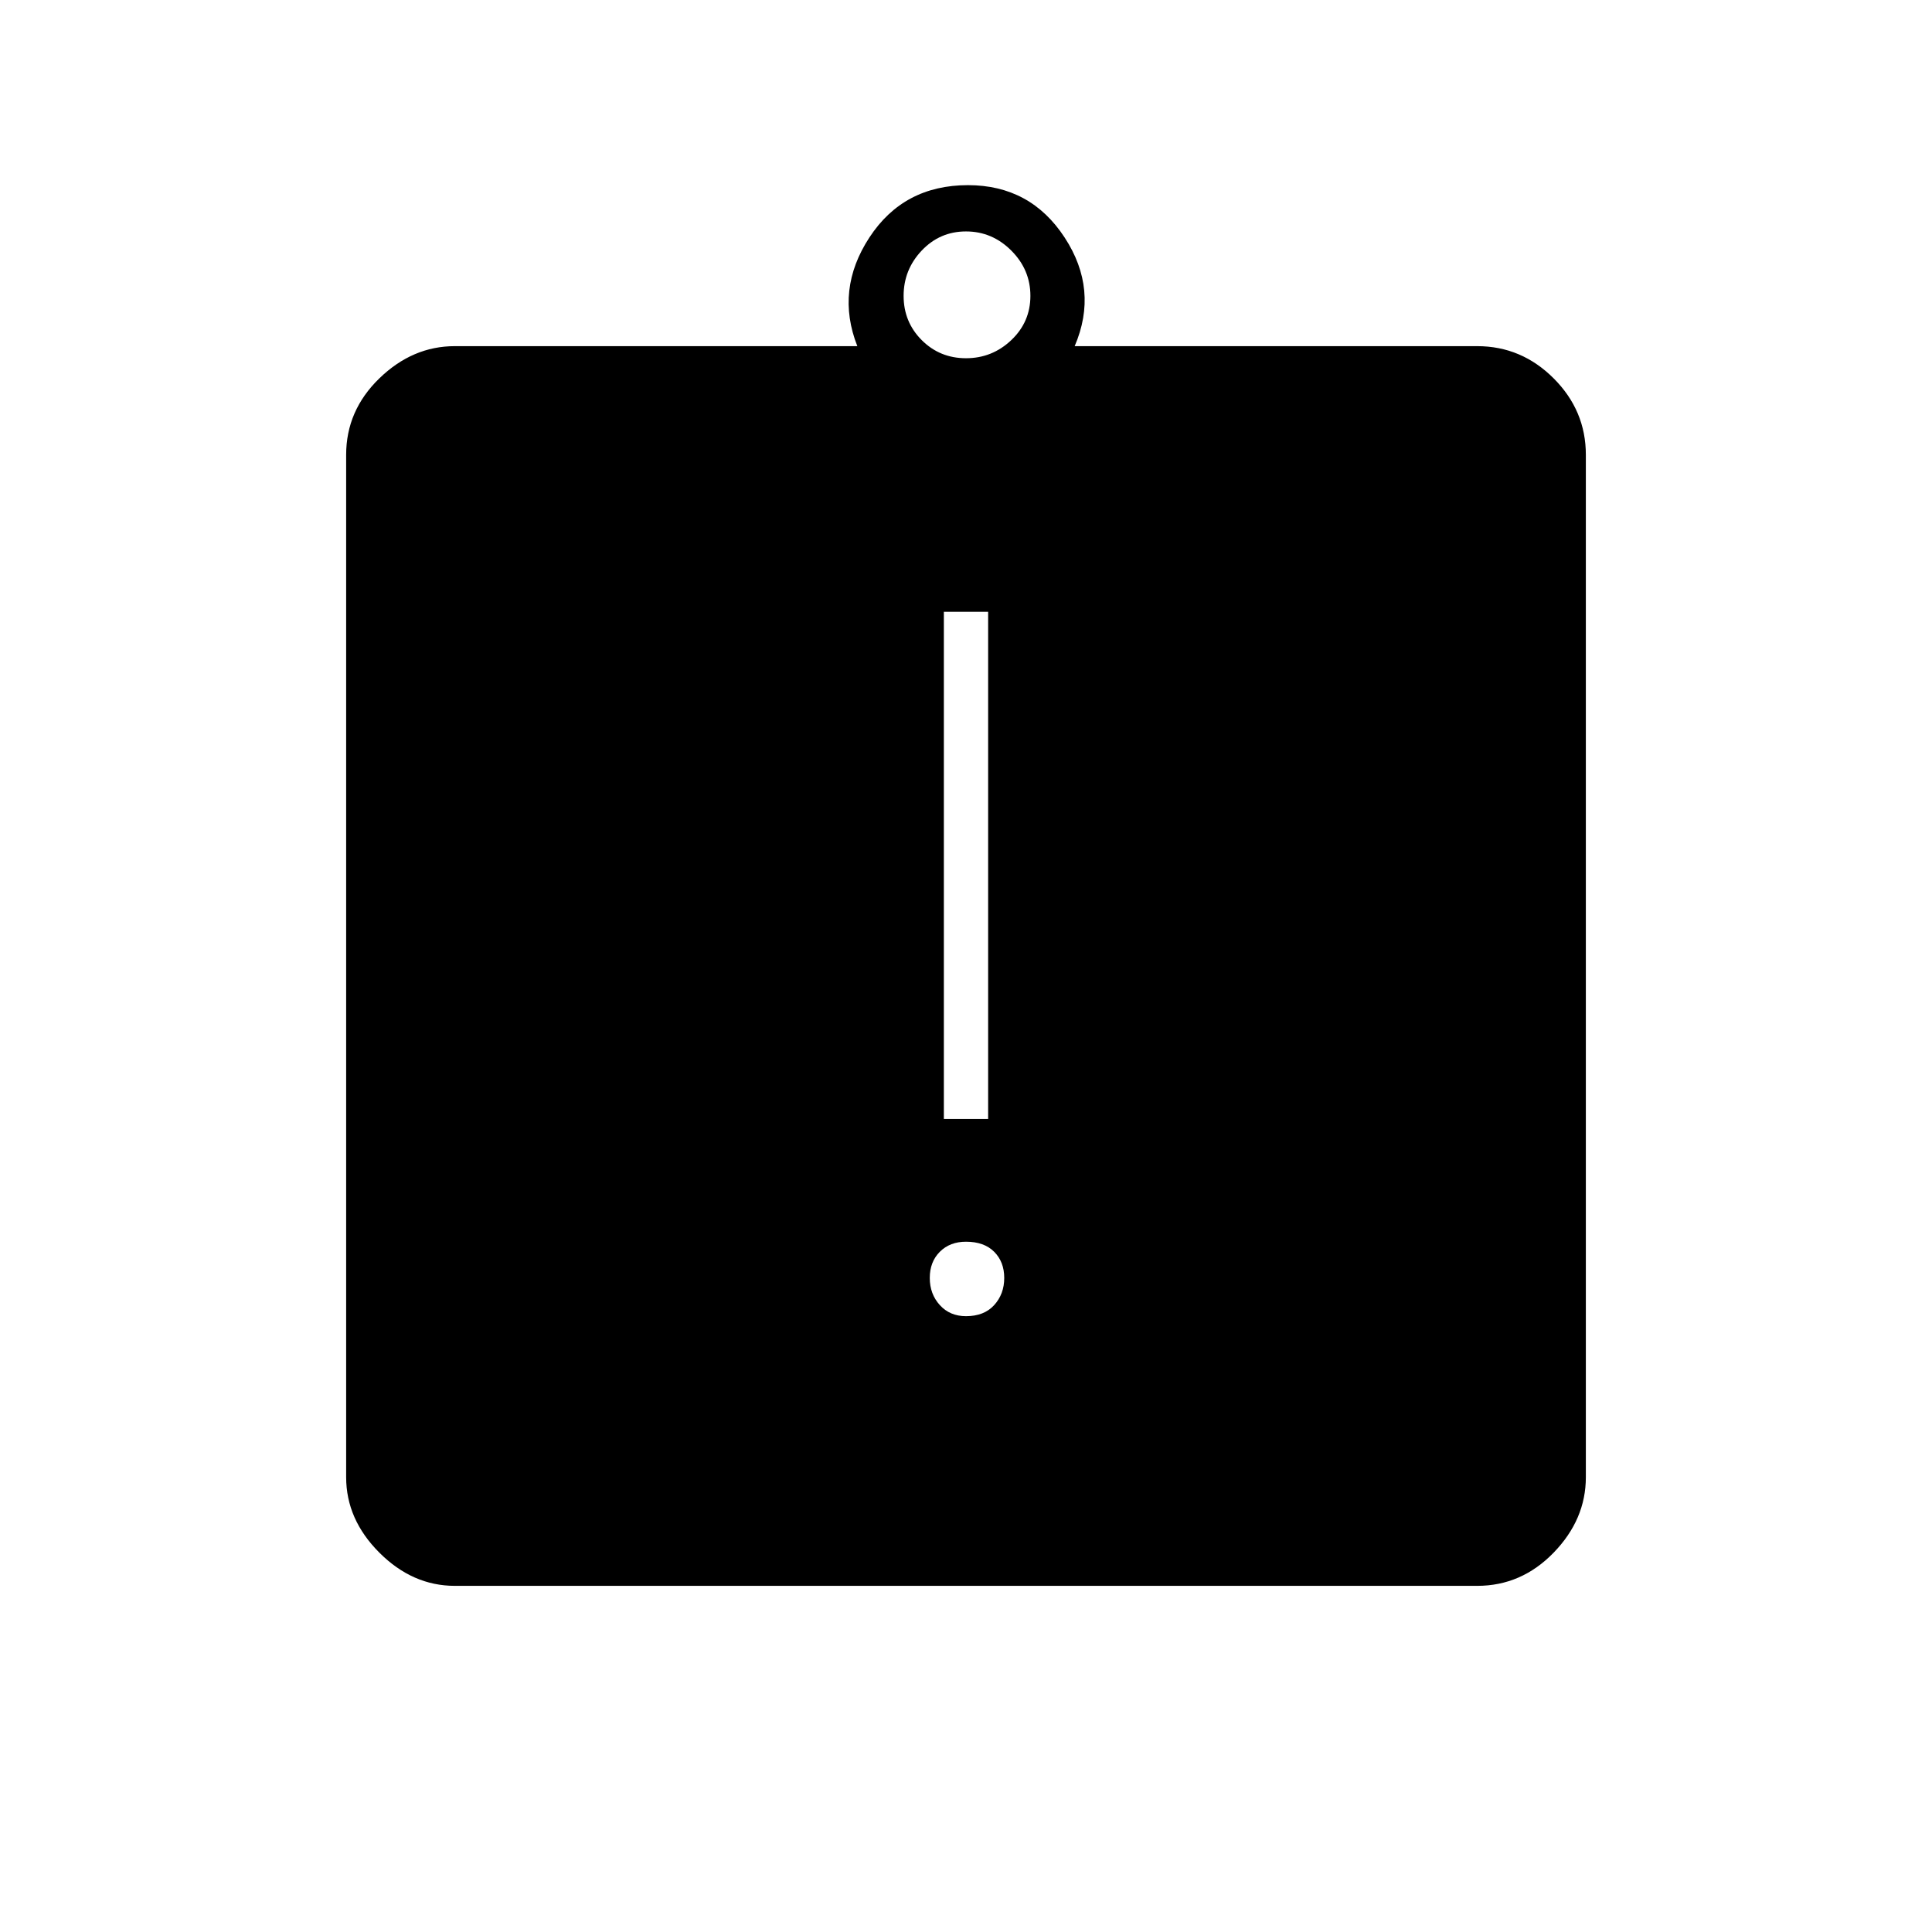 <svg xmlns="http://www.w3.org/2000/svg" width="48" height="48"><path d="M24 32.7q.45 0 .7-.275.25-.275.25-.675t-.25-.65q-.25-.25-.7-.25-.4 0-.65.25t-.25.65q0 .4.25.675t.65.275zm-.55-4.9h1.1V15.2h-1.1zM11.3 39.4q-1.05 0-1.875-.825T8.6 36.7V11.3q0-1.1.825-1.9.825-.8 1.875-.8h10q-.55-1.4.3-2.7.85-1.3 2.45-1.3 1.55 0 2.4 1.3.85 1.3.25 2.7h10q1.1 0 1.9.8.8.8.8 1.9v25.4q0 1.05-.8 1.875t-1.9.825zM24 8.9q.65 0 1.125-.45t.475-1.1q0-.65-.475-1.125T24 5.75q-.65 0-1.1.475-.45.475-.45 1.125t.45 1.1q.45.45 1.1.45z"/></svg>